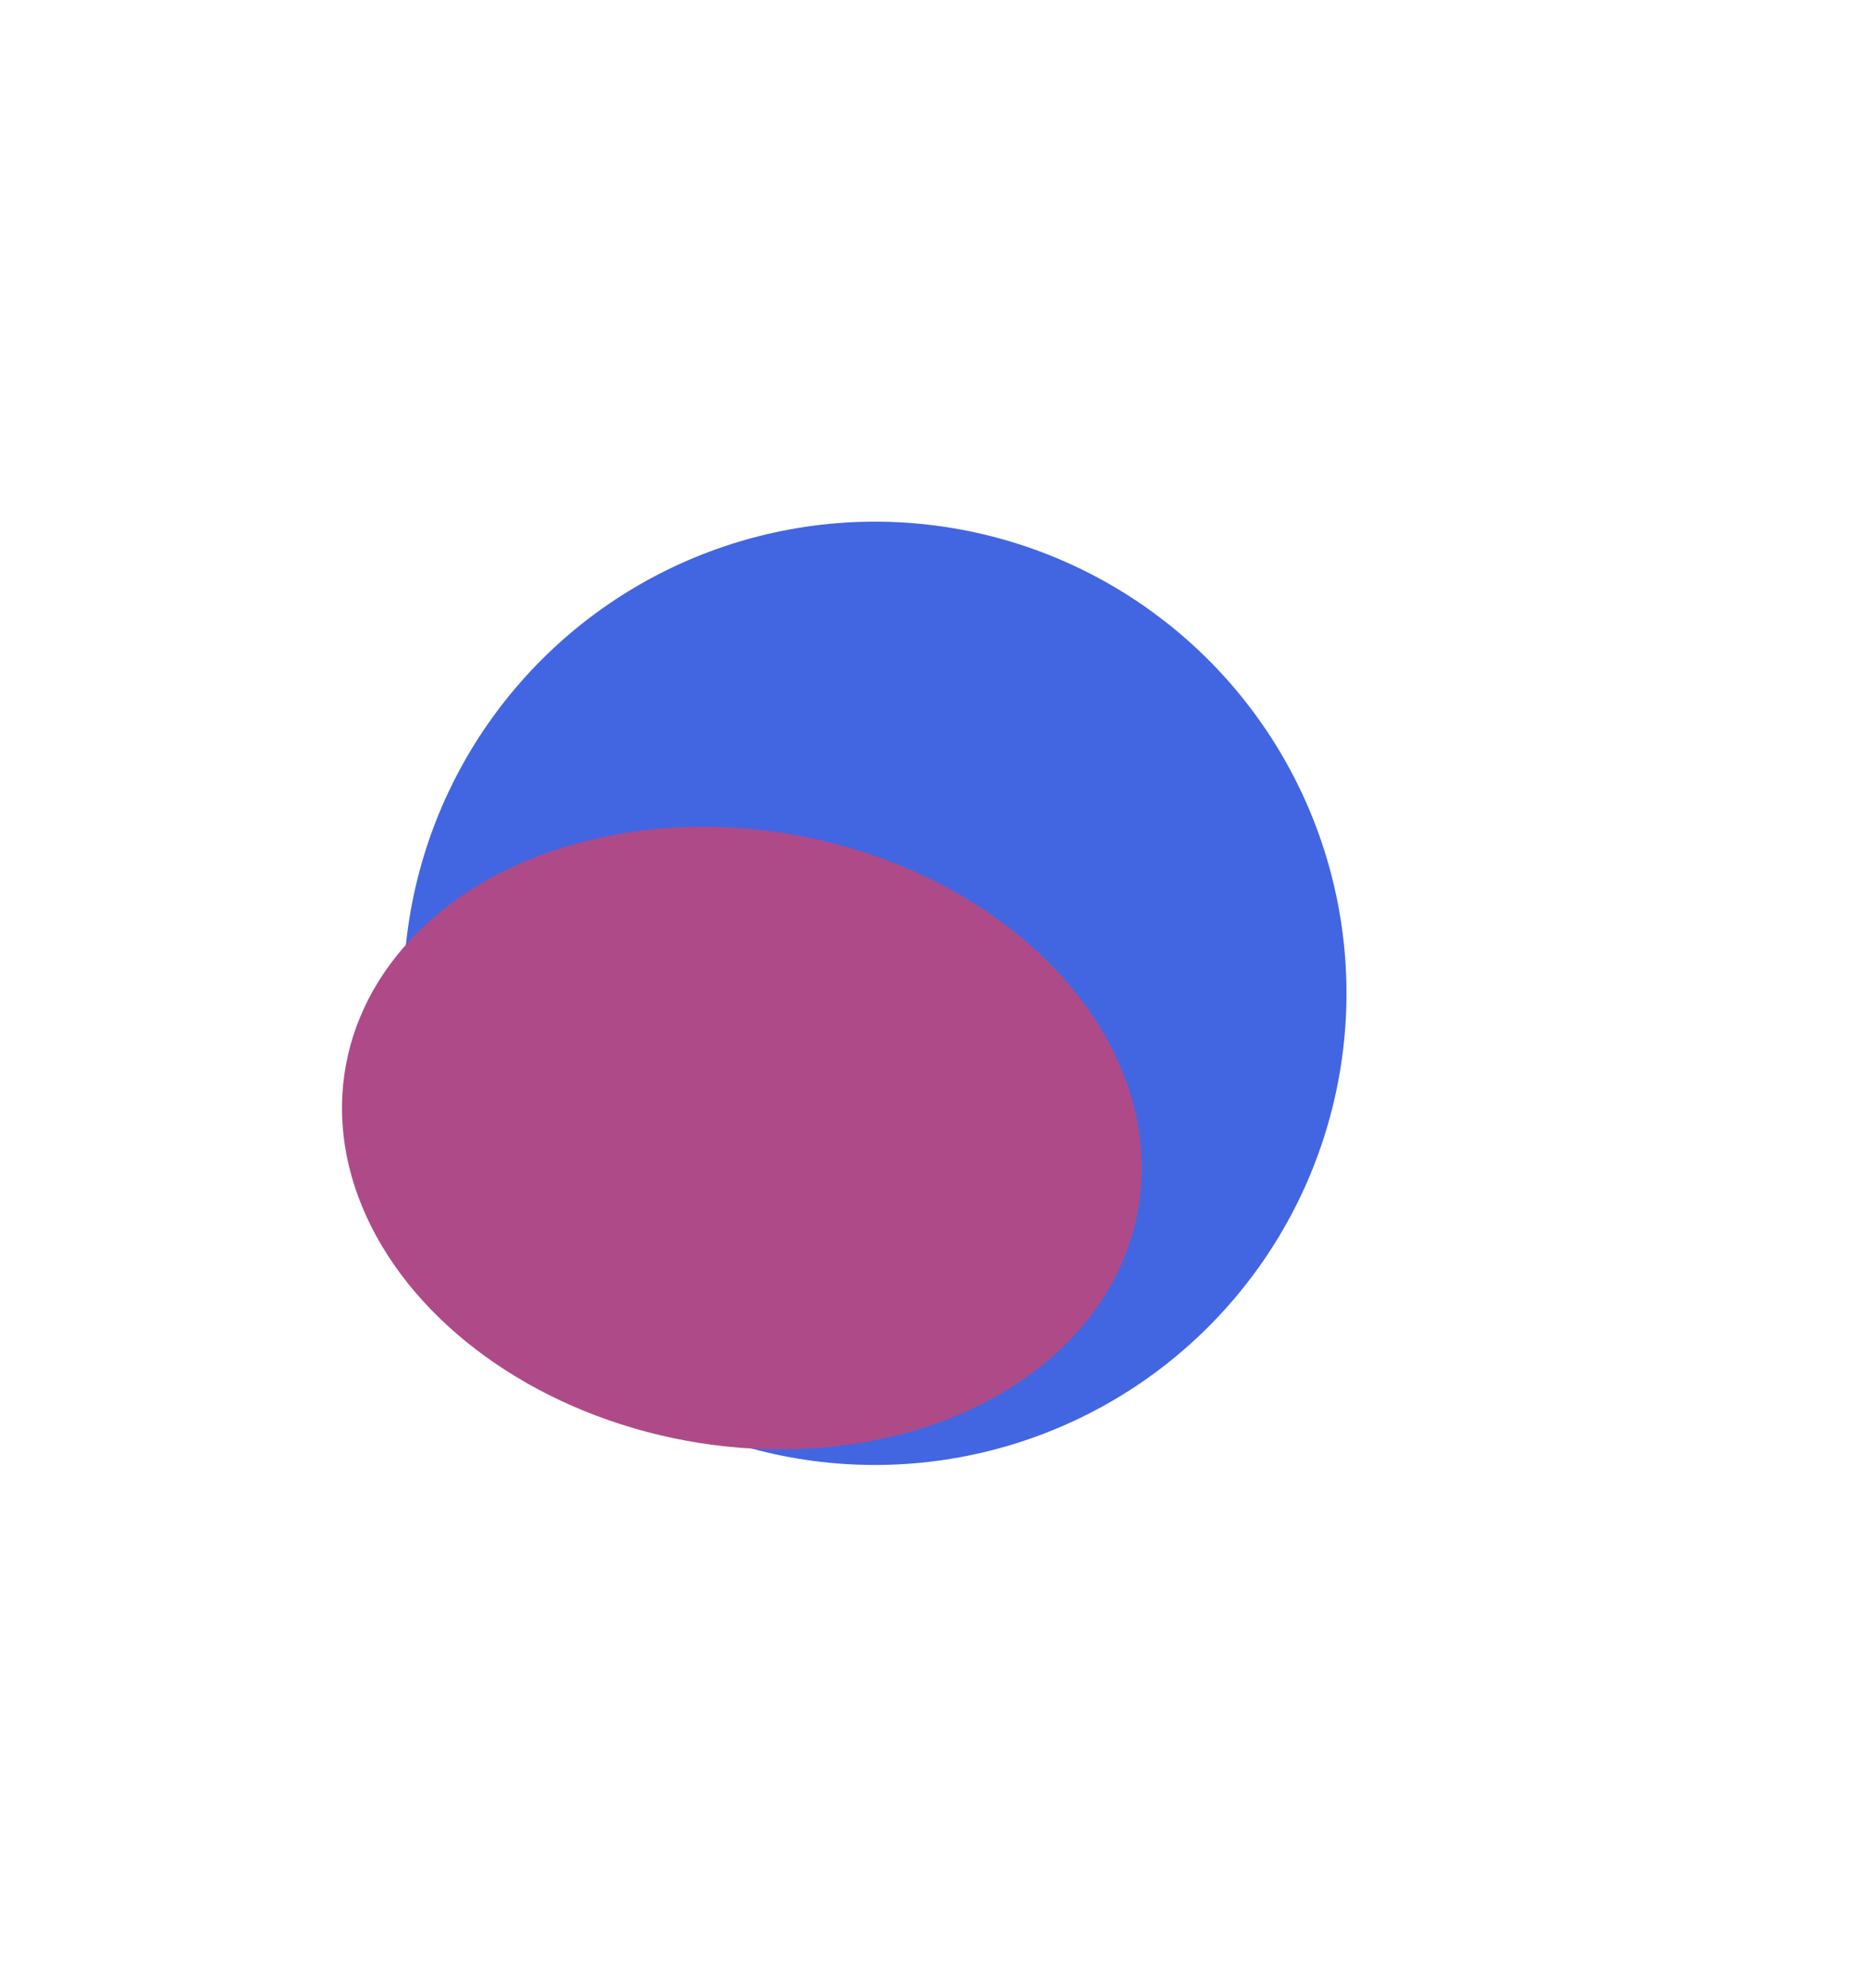 <svg width="1076" height="1145" viewBox="0 0 1076 1145" fill="none" xmlns="http://www.w3.org/2000/svg">
<g opacity="0.75" filter="url(#filter0_f_12_63)">
<circle cx="271.745" cy="271.745" r="271.745" transform="matrix(-0.181 0.983 0.983 0.181 286.043 255.726)" fill="#0333D8"/>
<ellipse cx="177.285" cy="232.044" rx="177.285" ry="232.044" transform="matrix(-0.181 0.983 0.983 0.181 231.326 439.132)" fill="#940D60"/>
</g>
<defs>
<filter id="filter0_f_12_63" x="-103.121" y="0.468" width="1178.89" height="1143.59" filterUnits="userSpaceOnUse" color-interpolation-filters="sRGB">
<feFlood flood-opacity="0" result="BackgroundImageFix"/>
<feBlend mode="normal" in="SourceGraphic" in2="BackgroundImageFix" result="shape"/>
<feGaussianBlur stdDeviation="150" result="effect1_foregroundBlur_12_63"/>
</filter>
</defs>
</svg>

